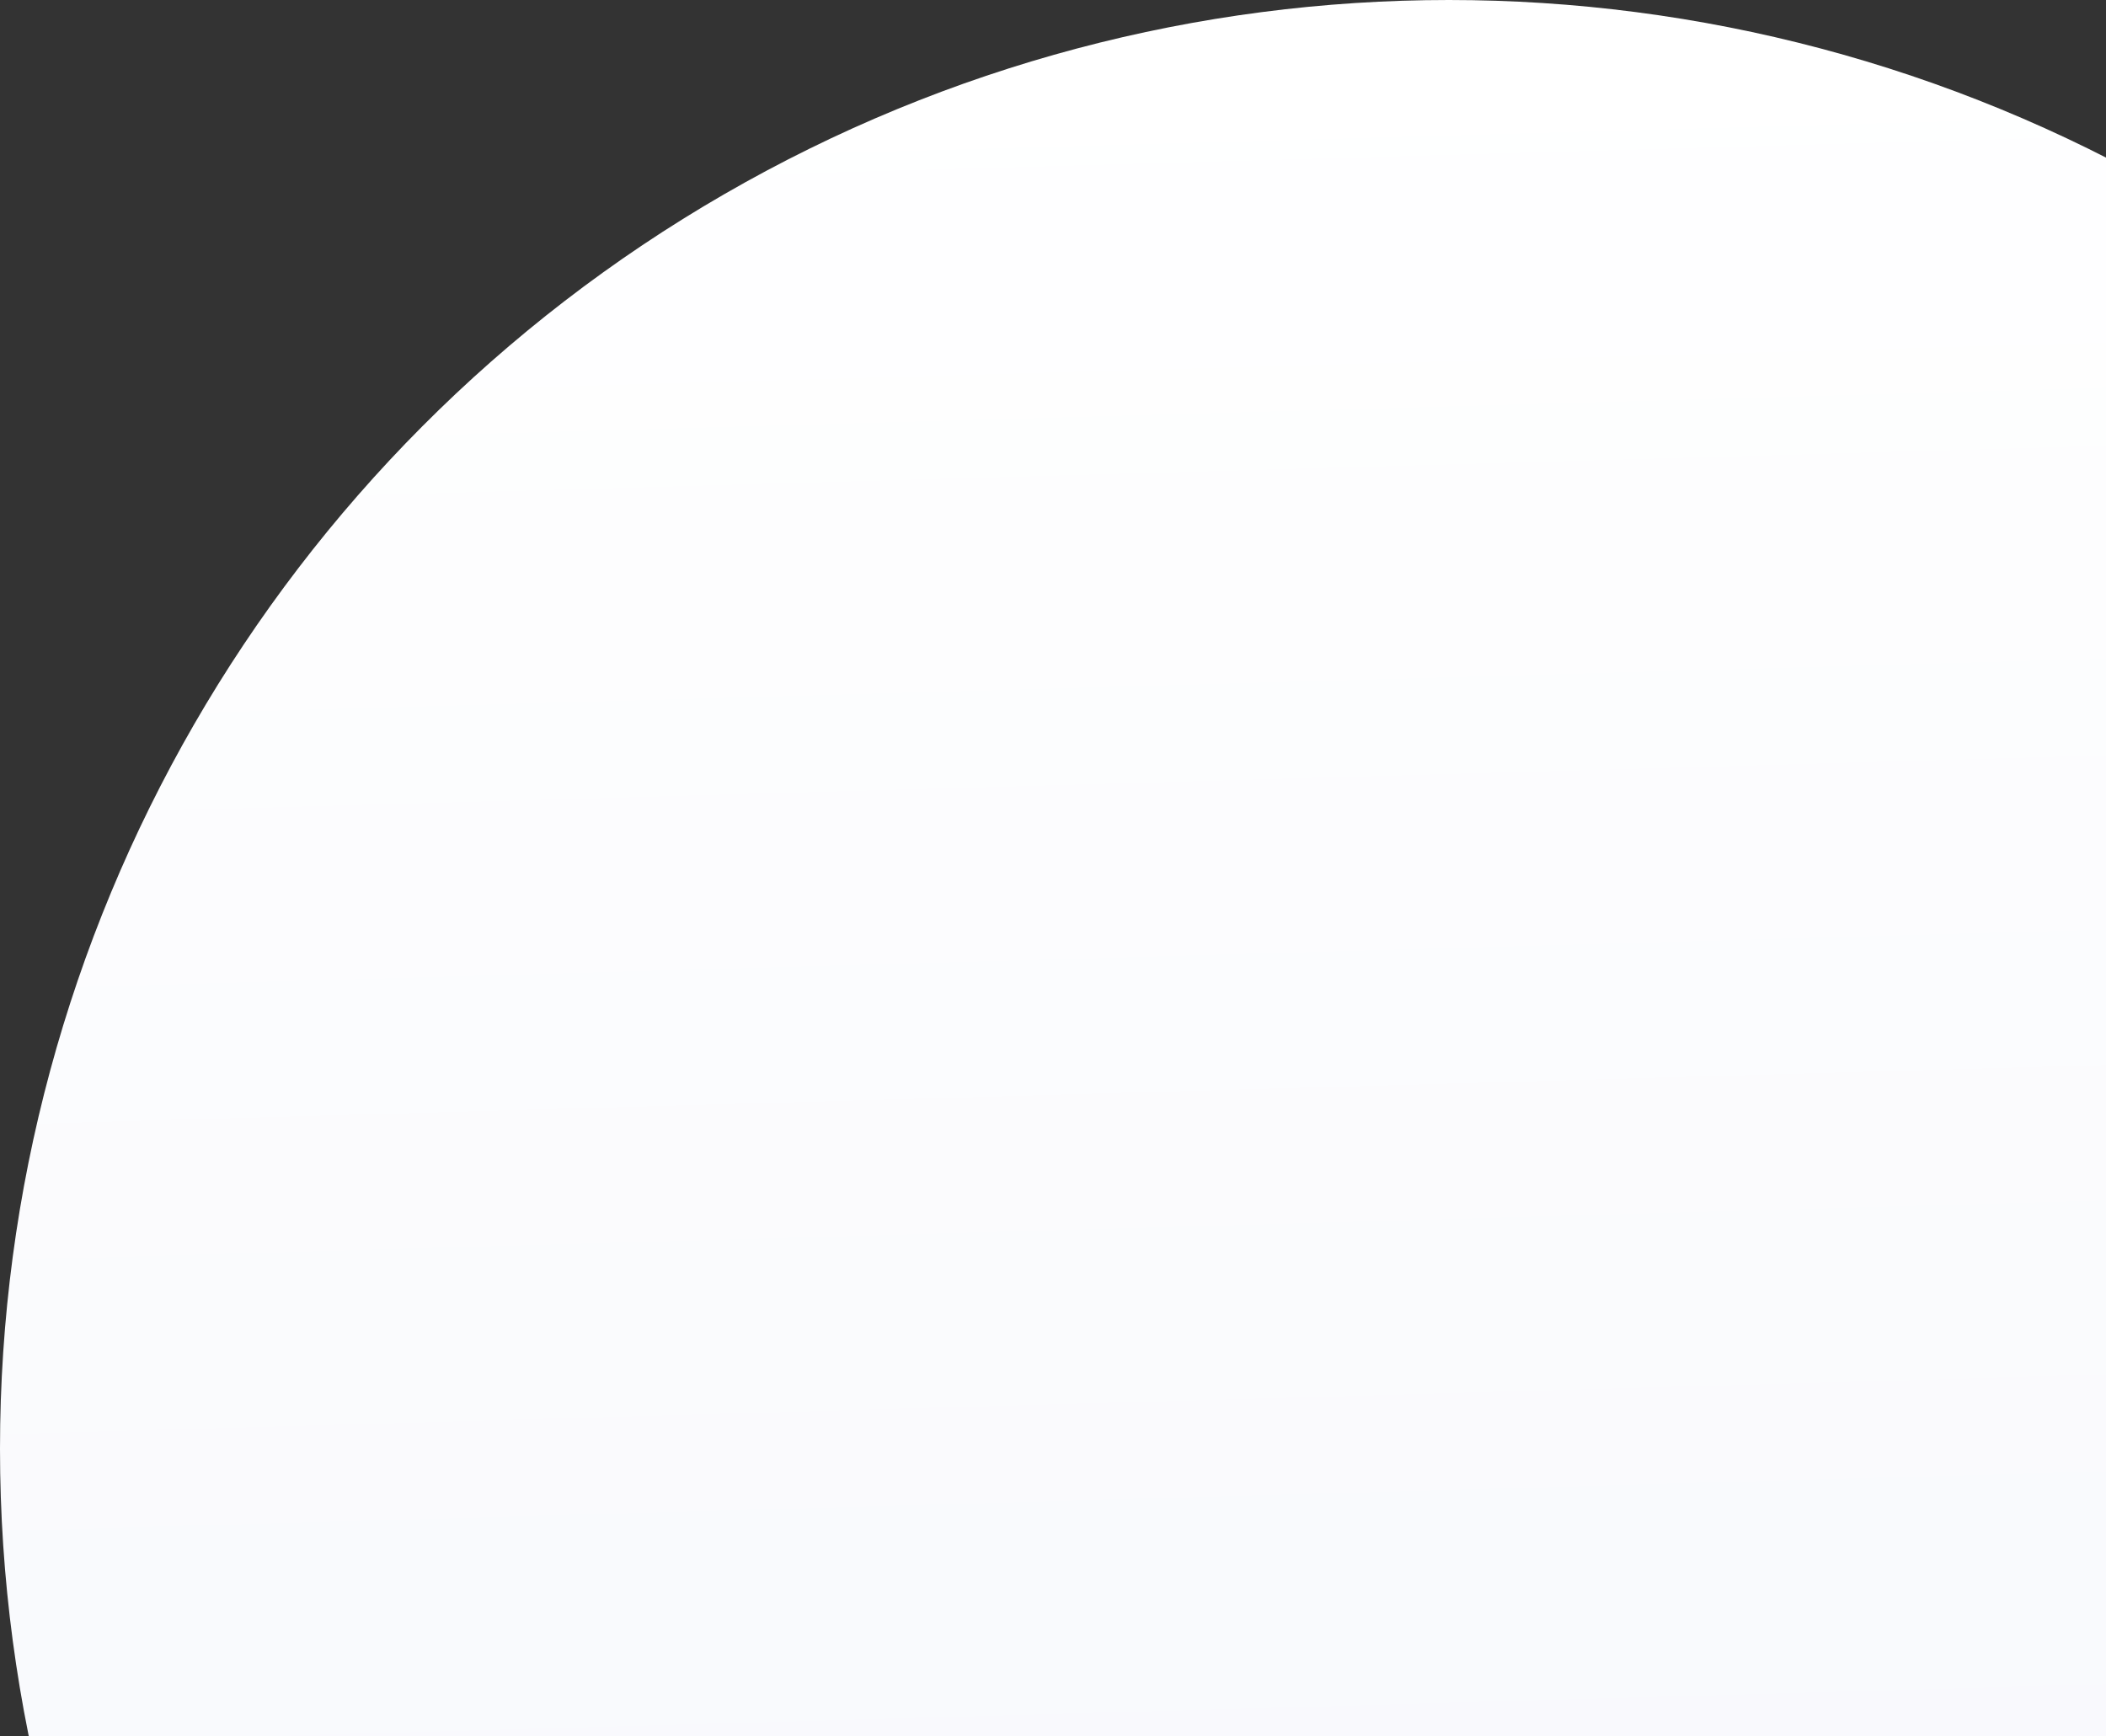 <svg xmlns="http://www.w3.org/2000/svg" width="399" height="329" fill="none"><rect width="100%" height="100%" fill="#333333" stroke="none"/><circle cx="274.5" cy="274.5" r="274.5" fill="url(#a)"/><defs><linearGradient id="a" x1="274.5" x2="286.14" y1="0" y2="410.295" gradientUnits="userSpaceOnUse"><stop stop-color="#fff"/><stop offset="1" stop-color="#F7F8FC"/></linearGradient></defs></svg>